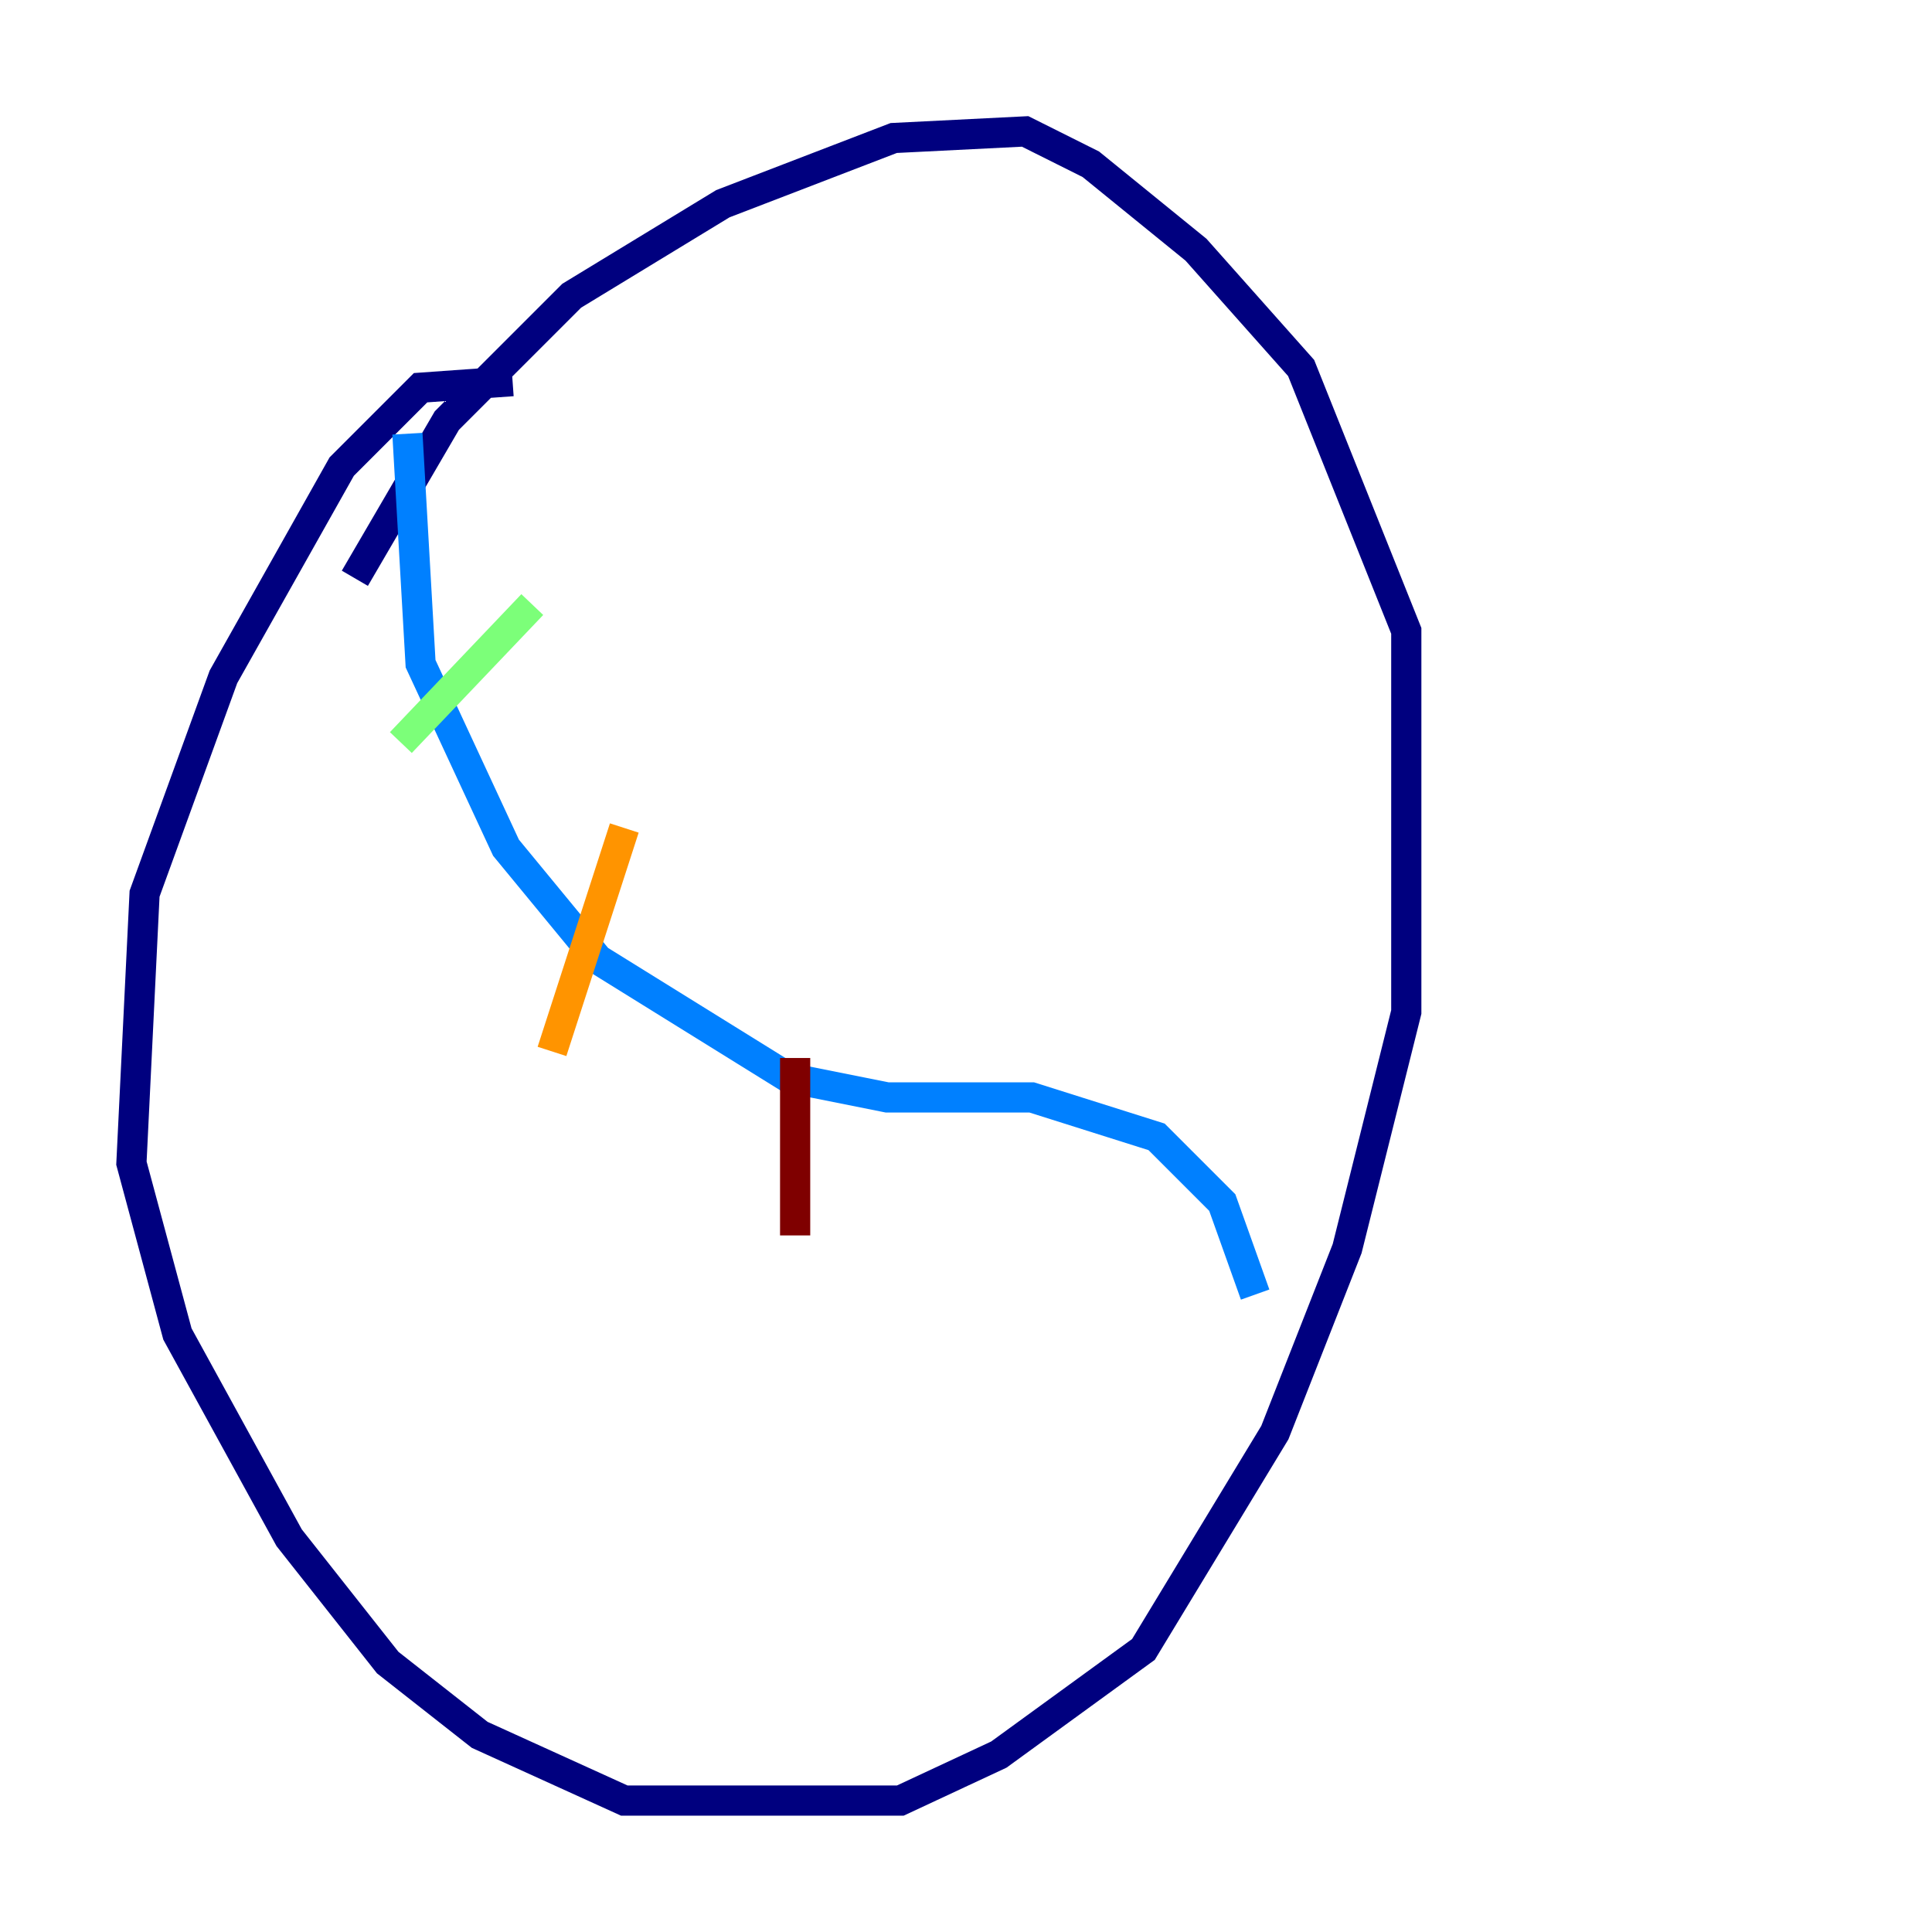 <?xml version="1.0" encoding="utf-8" ?>
<svg baseProfile="tiny" height="128" version="1.2" viewBox="0,0,128,128" width="128" xmlns="http://www.w3.org/2000/svg" xmlns:ev="http://www.w3.org/2001/xml-events" xmlns:xlink="http://www.w3.org/1999/xlink"><defs /><polyline fill="none" points="33.959,25.252 27.864,25.687 22.64,30.912 14.803,44.843 9.578,59.211 8.707,77.061 11.755,88.381 19.157,101.878 25.687,110.15 31.782,114.939 41.361,119.293 59.646,119.293 66.177,116.245 75.755,109.279 84.463,94.912 89.252,82.721 93.17,67.048 93.17,41.796 86.204,24.381 79.238,16.544 72.272,10.884 67.918,8.707 59.211,9.143 47.891,13.497 37.878,19.592 29.605,27.864 23.51,38.313" stroke="#00007f" stroke-width="2" /><polyline fill="none" points="26.993,28.735 27.864,43.973 33.524,56.163 39.619,63.565 52.245,71.401 58.776,72.707 68.354,72.707 76.626,75.32 80.98,79.674 83.156,85.769" stroke="#0080ff" stroke-width="2" /><polyline fill="none" points="35.265,40.054 26.558,49.197" stroke="#7cff79" stroke-width="2" /><polyline fill="none" points="41.361,54.857 36.571,69.66" stroke="#ff9400" stroke-width="2" /><polyline fill="none" points="52.68,70.095 52.68,81.85" stroke="#7f0000" stroke-width="2" /></svg>